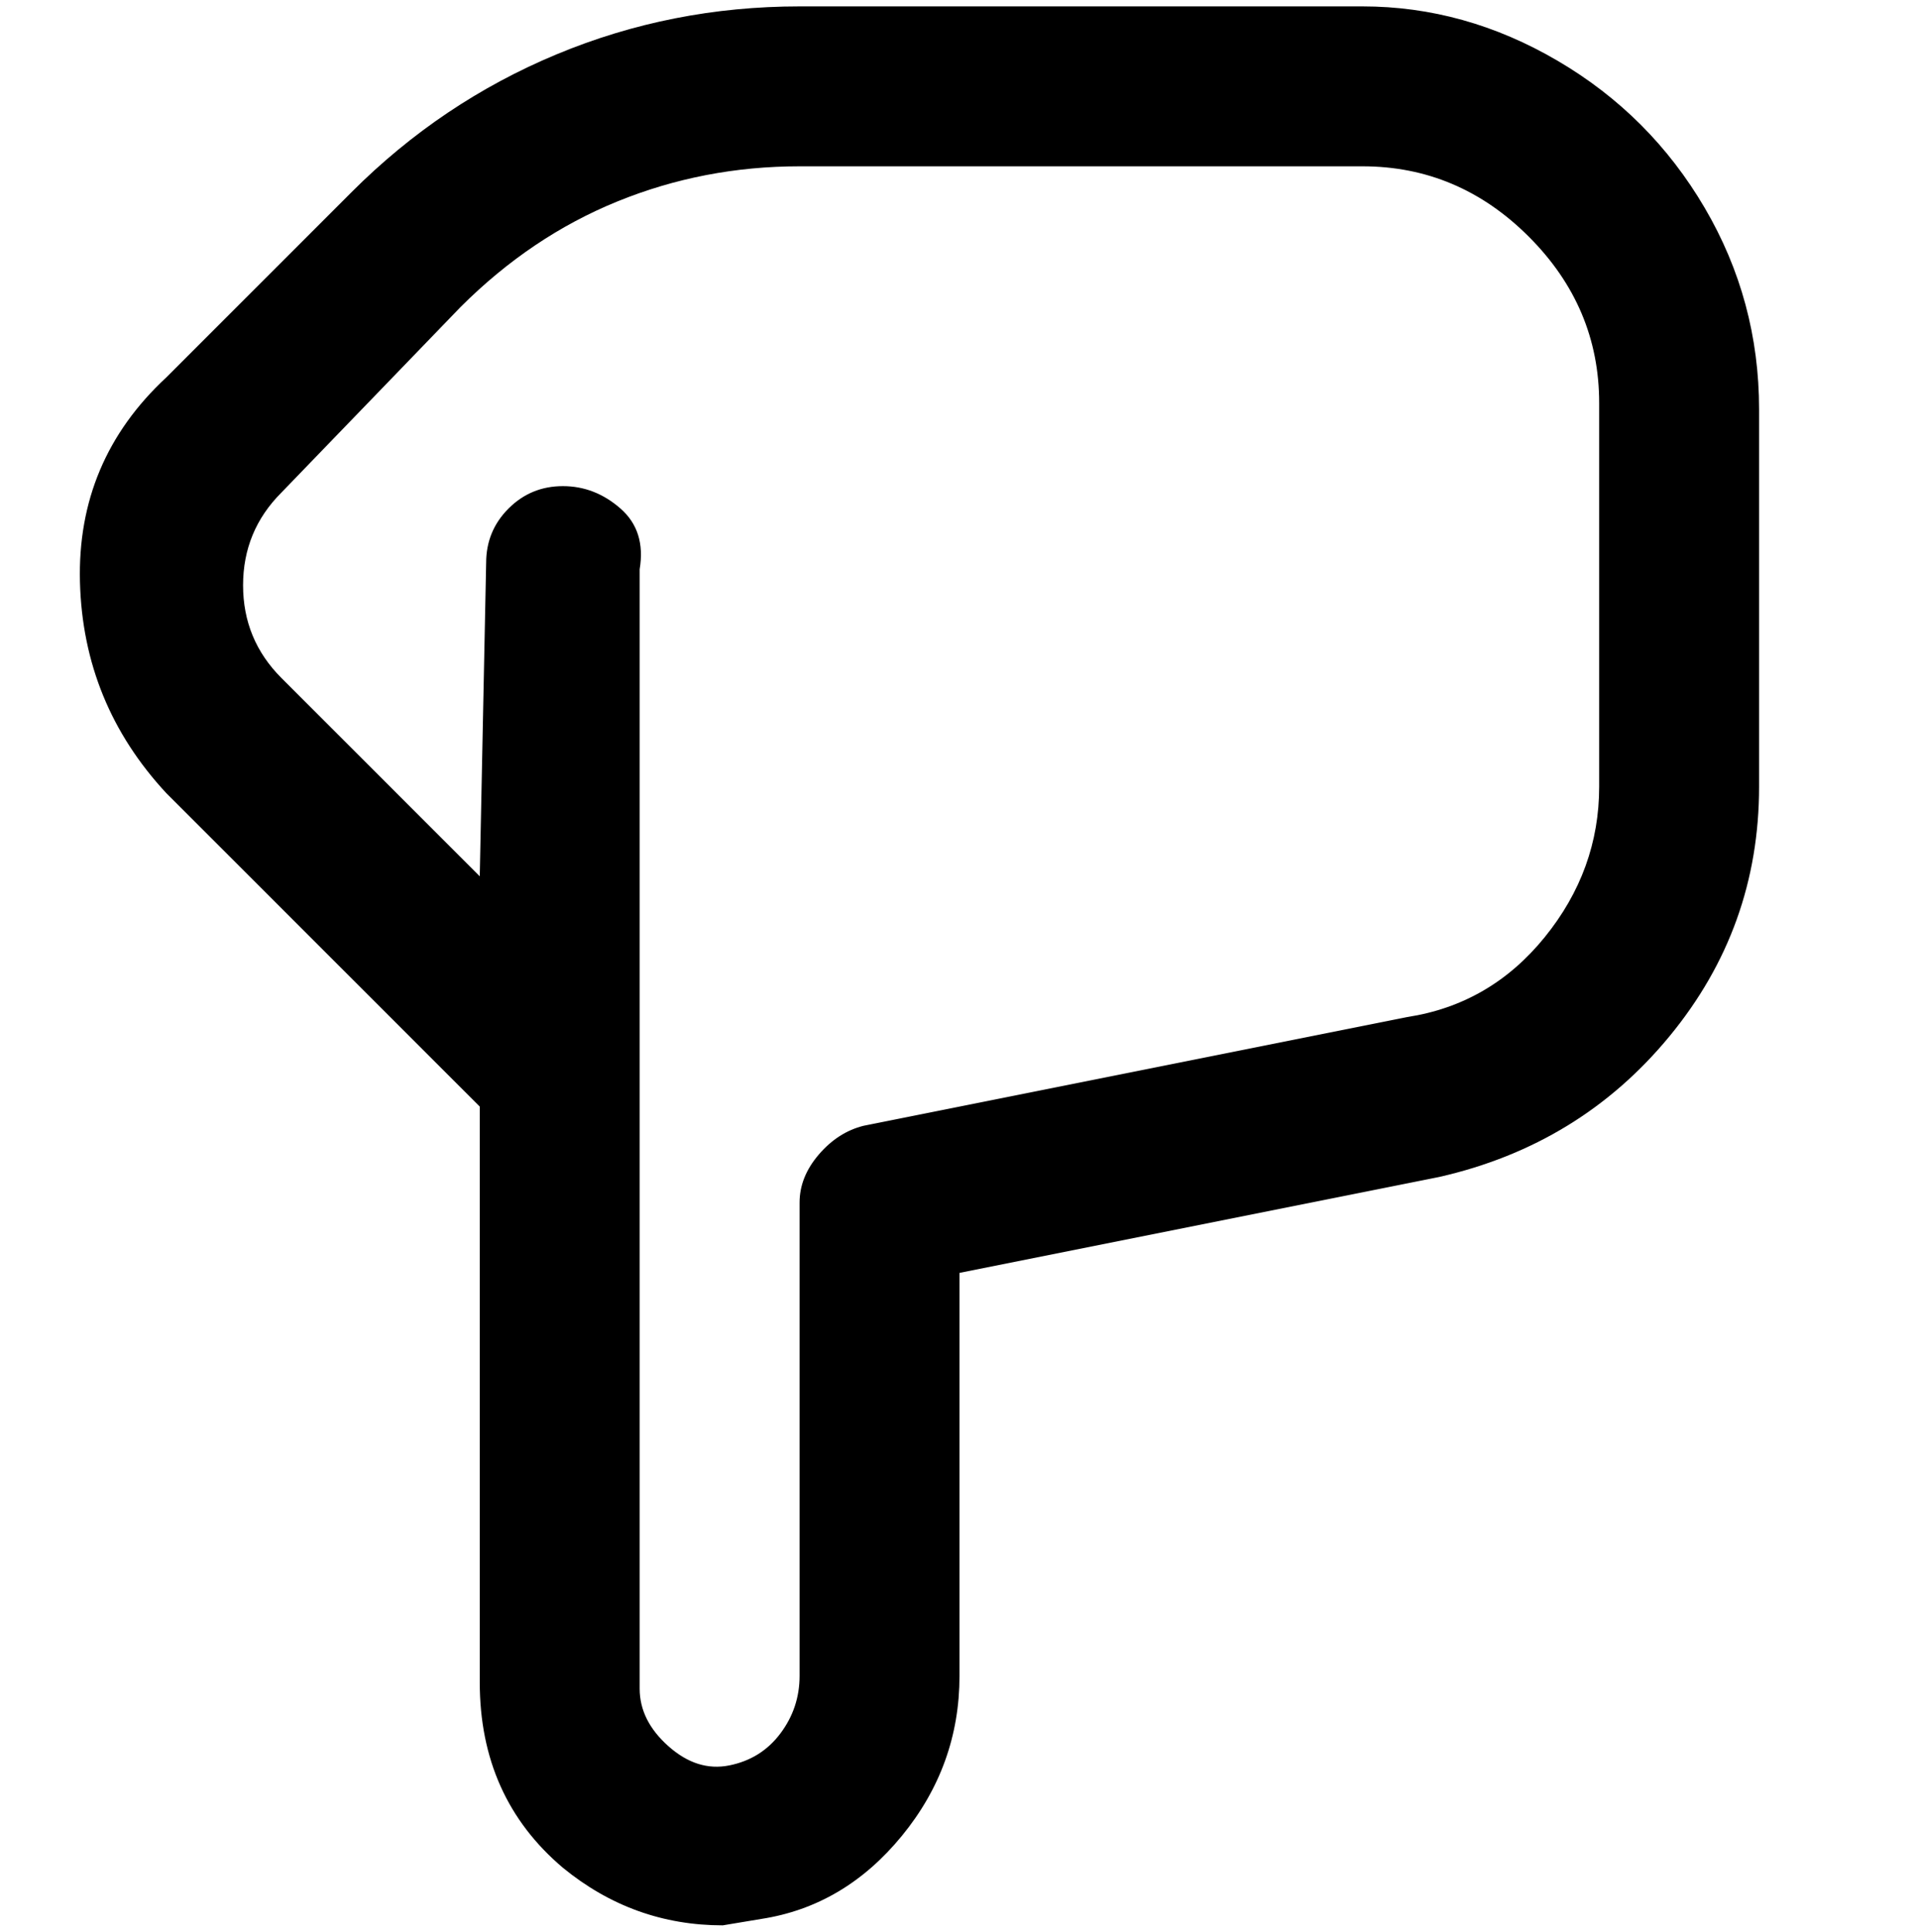 <svg viewBox="0 0 300 302.001" xmlns="http://www.w3.org/2000/svg"><path d="M113 301q-14 0-25-9-13-11-13-29v-90l-49-49q-13-14-13.5-33T26 59l29-29Q69 16 87 8.5T125 1h88q16 0 30.5 8.5t23 23Q275 47 275 64v59q0 22-14 39t-36 22l-75 15v63q0 14-9 25t-22 13l-6 1zM88 76q5 0 9 3.5t3 9.5v175q0 5 4.5 9t9.5 3q5-1 8-5t3-9v-74q0-4 3-7.5t7-4.5l85-17q13-2 21.5-12.5T250 123V63q0-15-11-26t-26-11h-88q-15 0-28.5 5.5T72 48L44 77q-6 6-6 14.5t6 14.5l31 31 1-49q0-5 3.5-8.5T88 76z"/></svg>